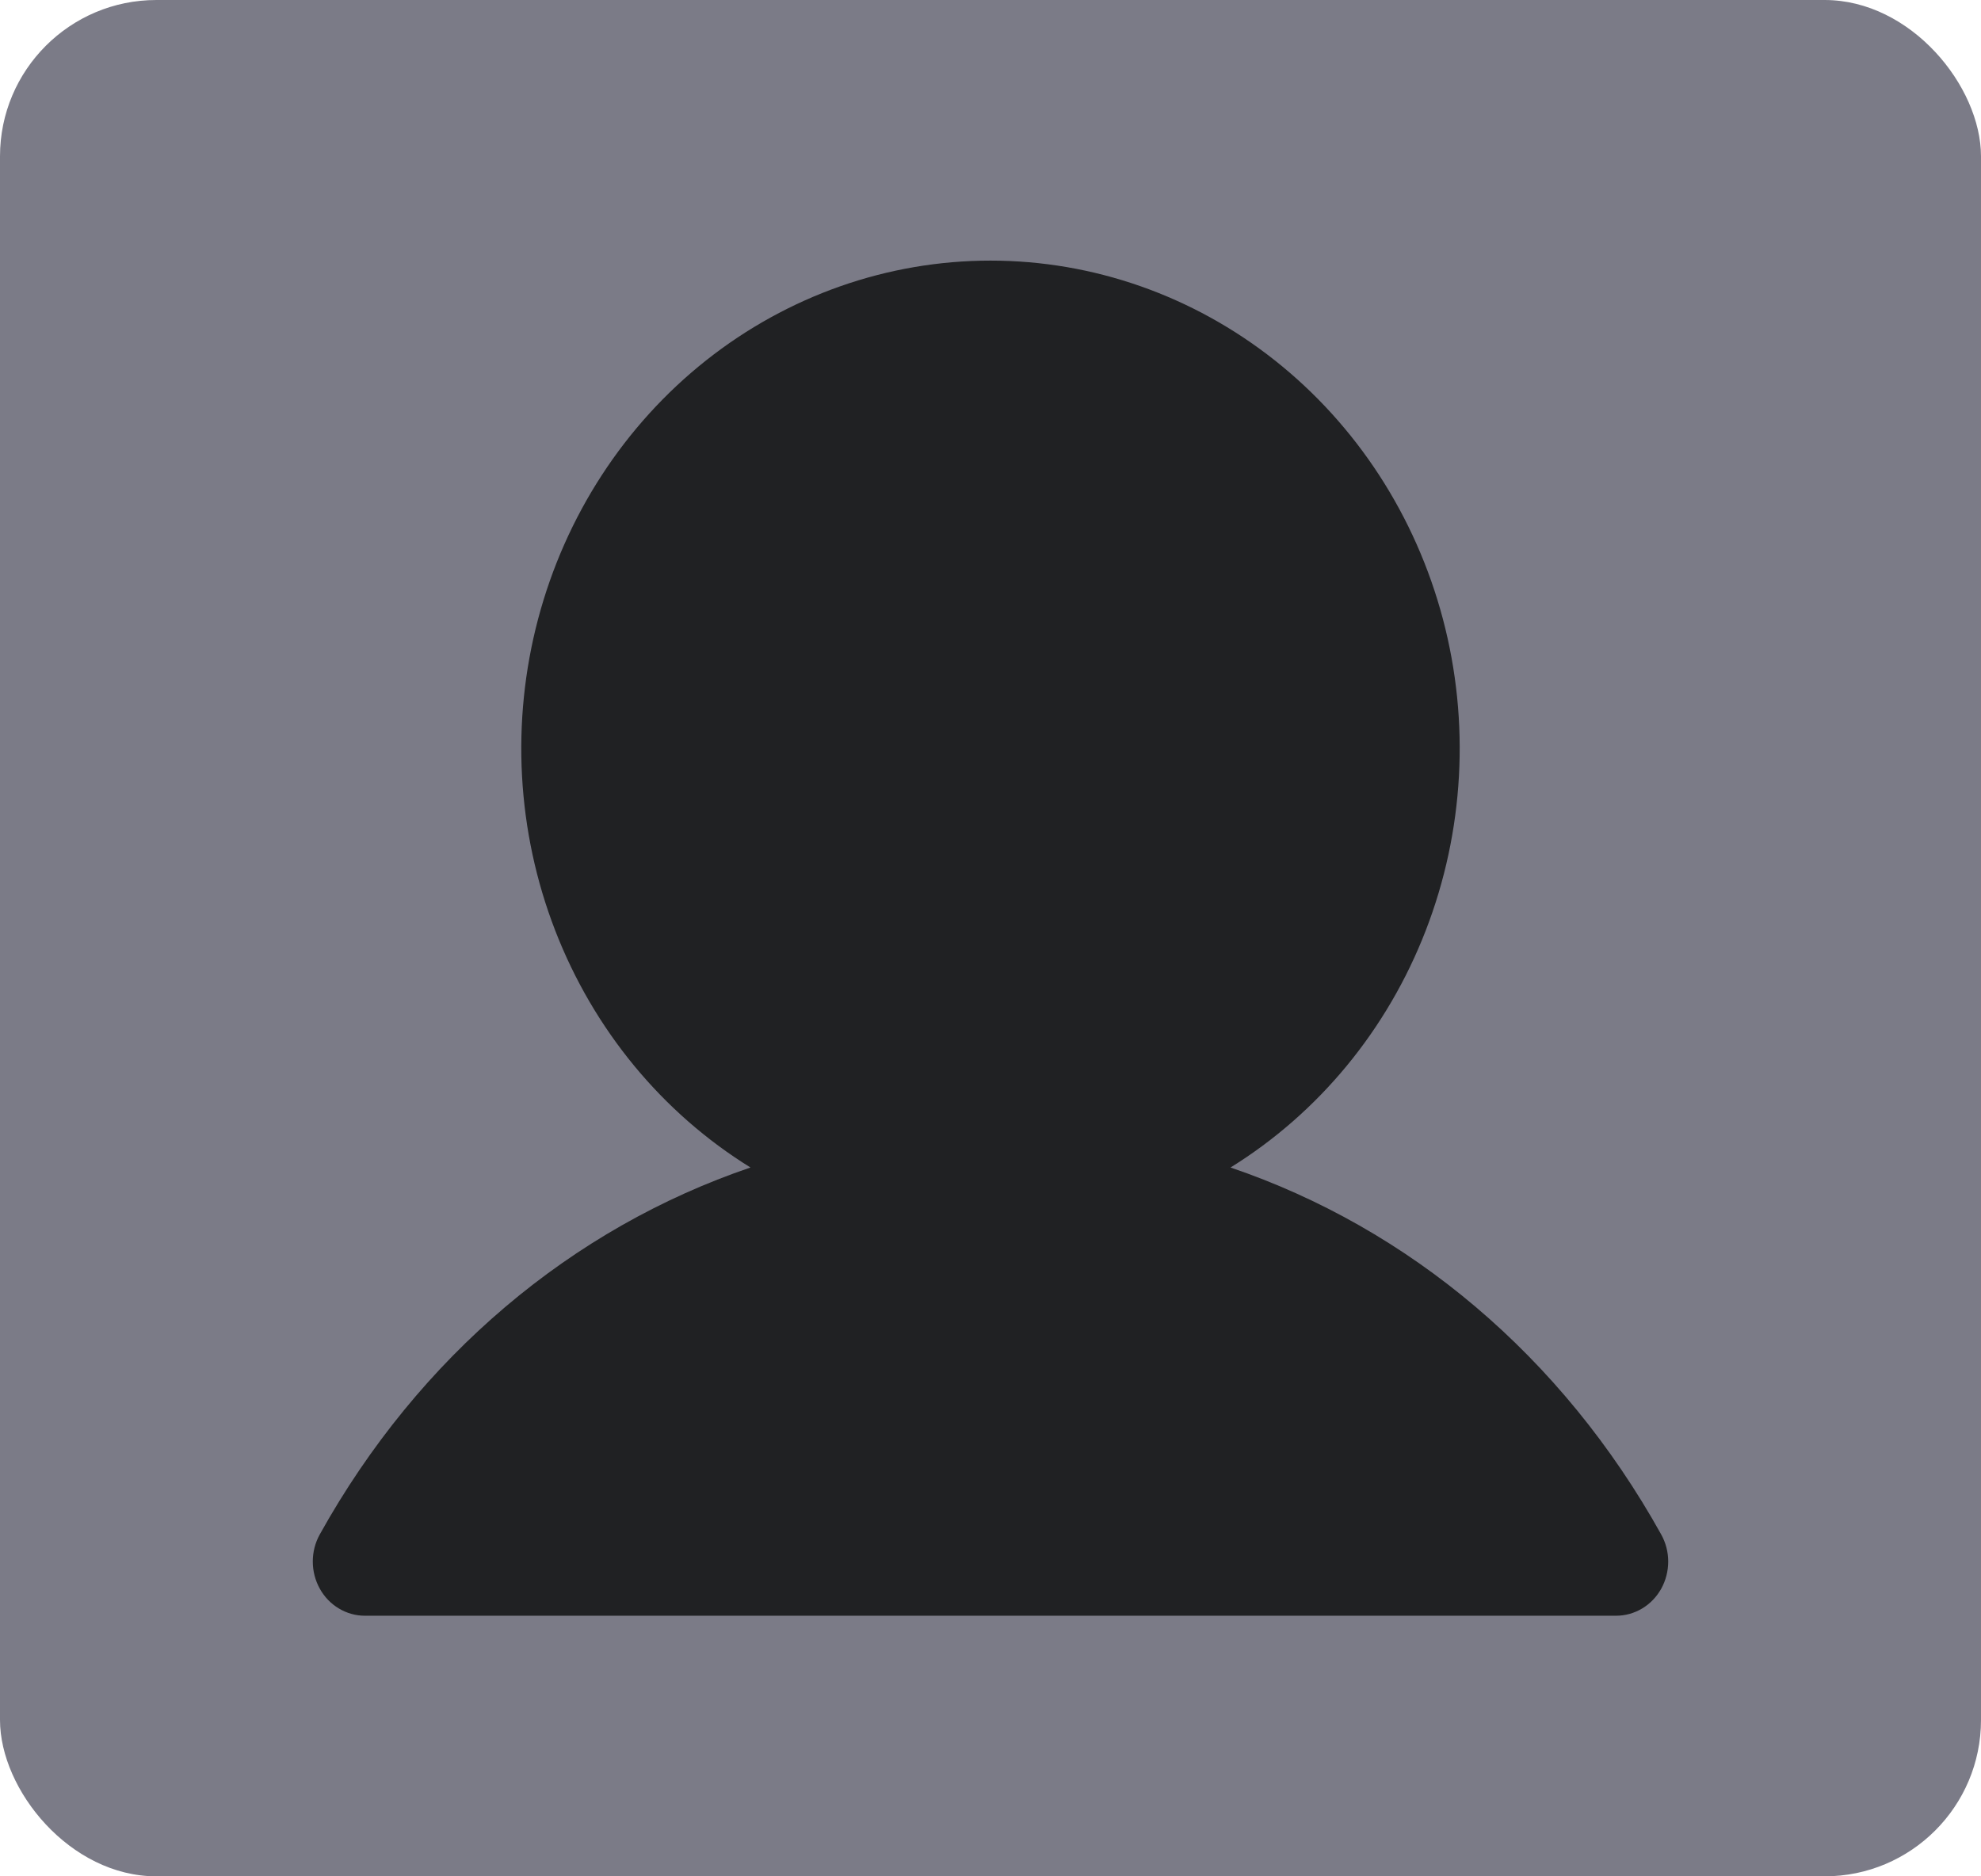 <svg width="38" height="36" viewBox="0 0 38 36" fill="none" xmlns="http://www.w3.org/2000/svg">
<rect width="38" height="36" rx="3" fill="#7B7B87"/>
<path d="M31.867 30.48C31.779 30.638 31.653 30.77 31.5 30.861C31.348 30.952 31.176 31 31 31H6.999C6.824 31 6.651 30.952 6.499 30.86C6.347 30.769 6.221 30.638 6.134 30.48C6.046 30.322 6 30.142 6 29.96C6 29.777 6.046 29.598 6.134 29.44C8.038 26.018 10.972 23.564 14.396 22.4C12.702 21.352 11.386 19.755 10.65 17.853C9.914 15.952 9.799 13.852 10.322 11.876C10.845 9.9 11.977 8.157 13.544 6.915C15.112 5.673 17.029 5 19 5C20.971 5 22.887 5.673 24.455 6.915C26.023 8.157 27.155 9.9 27.678 11.876C28.201 13.852 28.085 15.952 27.349 17.853C26.613 19.755 25.297 21.352 23.604 22.4C27.028 23.564 29.962 26.018 31.865 29.44C31.953 29.598 32 29.777 32 29.96C32 30.142 31.954 30.322 31.867 30.48Z" fill="#202123"/>
</svg>
